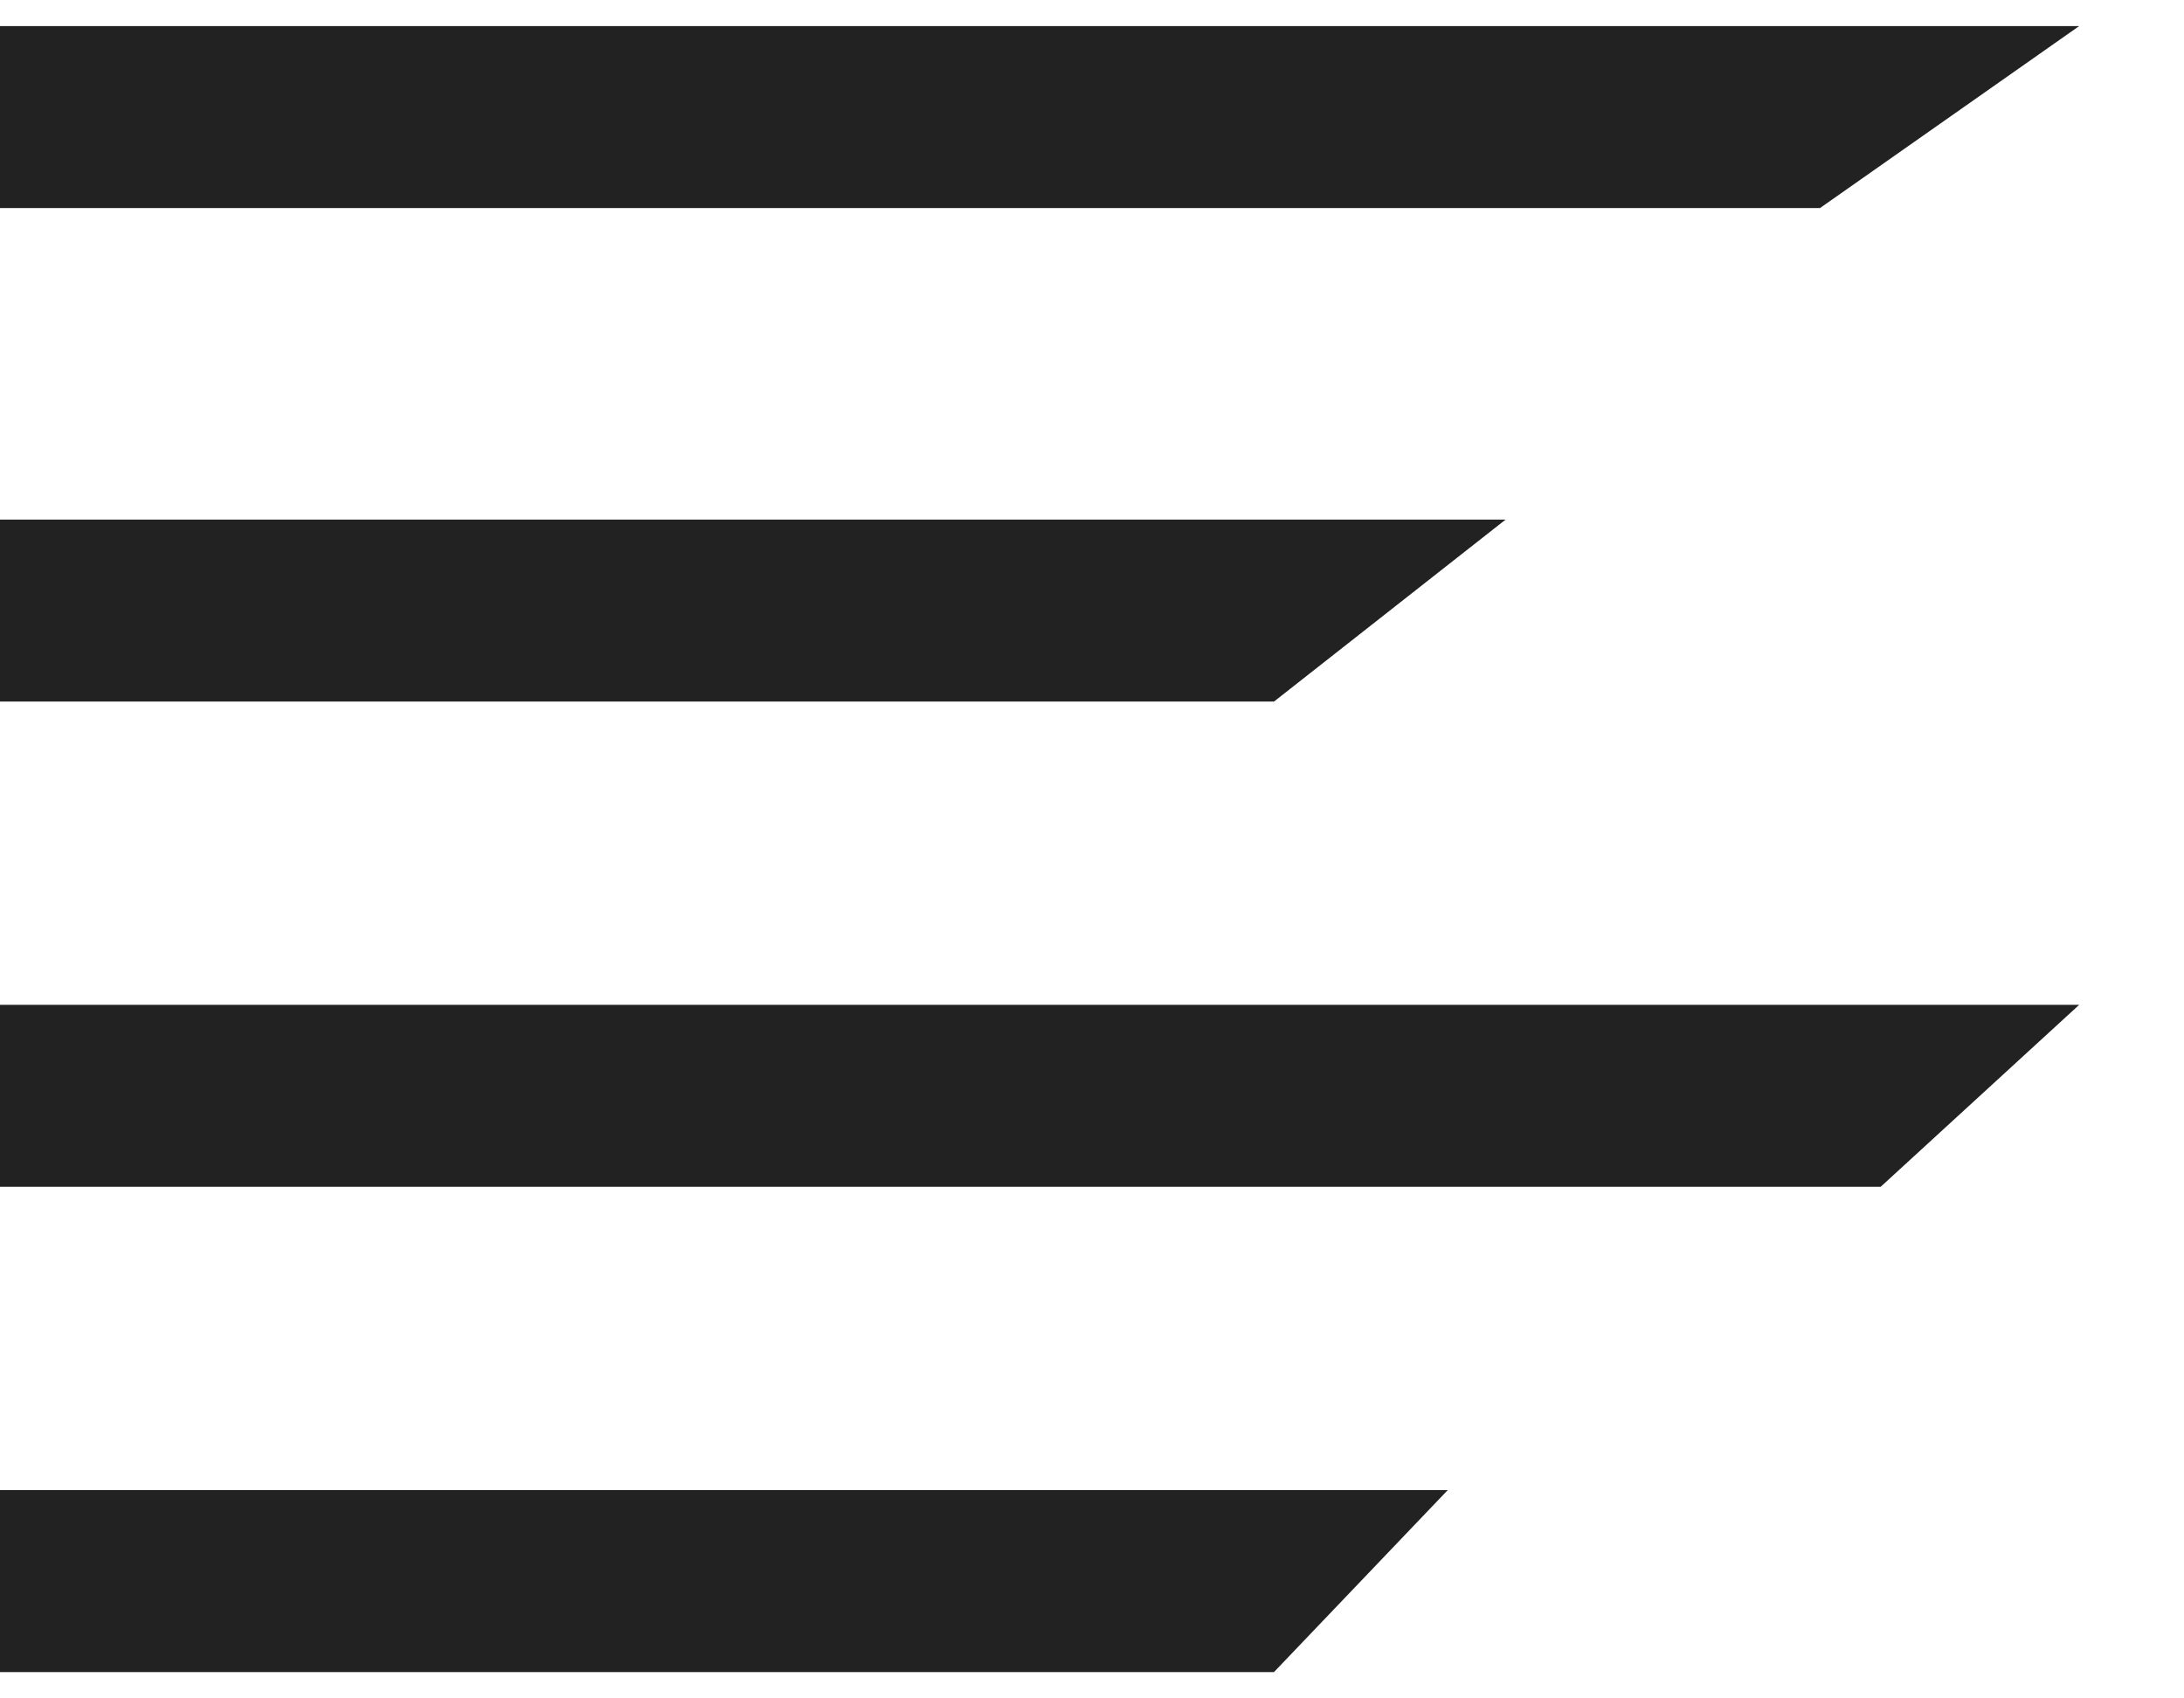 <svg width="18" height="14" viewBox="0 0 18 14" fill="none" xmlns="http://www.w3.org/2000/svg">
<path fill-rule="evenodd" clip-rule="evenodd" d="M17.136 0.215H0V1.715H15L17.136 0.215ZM12.409 4.283H0V5.783H10.5L12.409 4.283ZM0 12.283H11.932L10.5 13.783H0V12.283ZM17.136 8.283H0V9.783H15.5L17.136 8.283Z" fill="#222222"/>
</svg>
